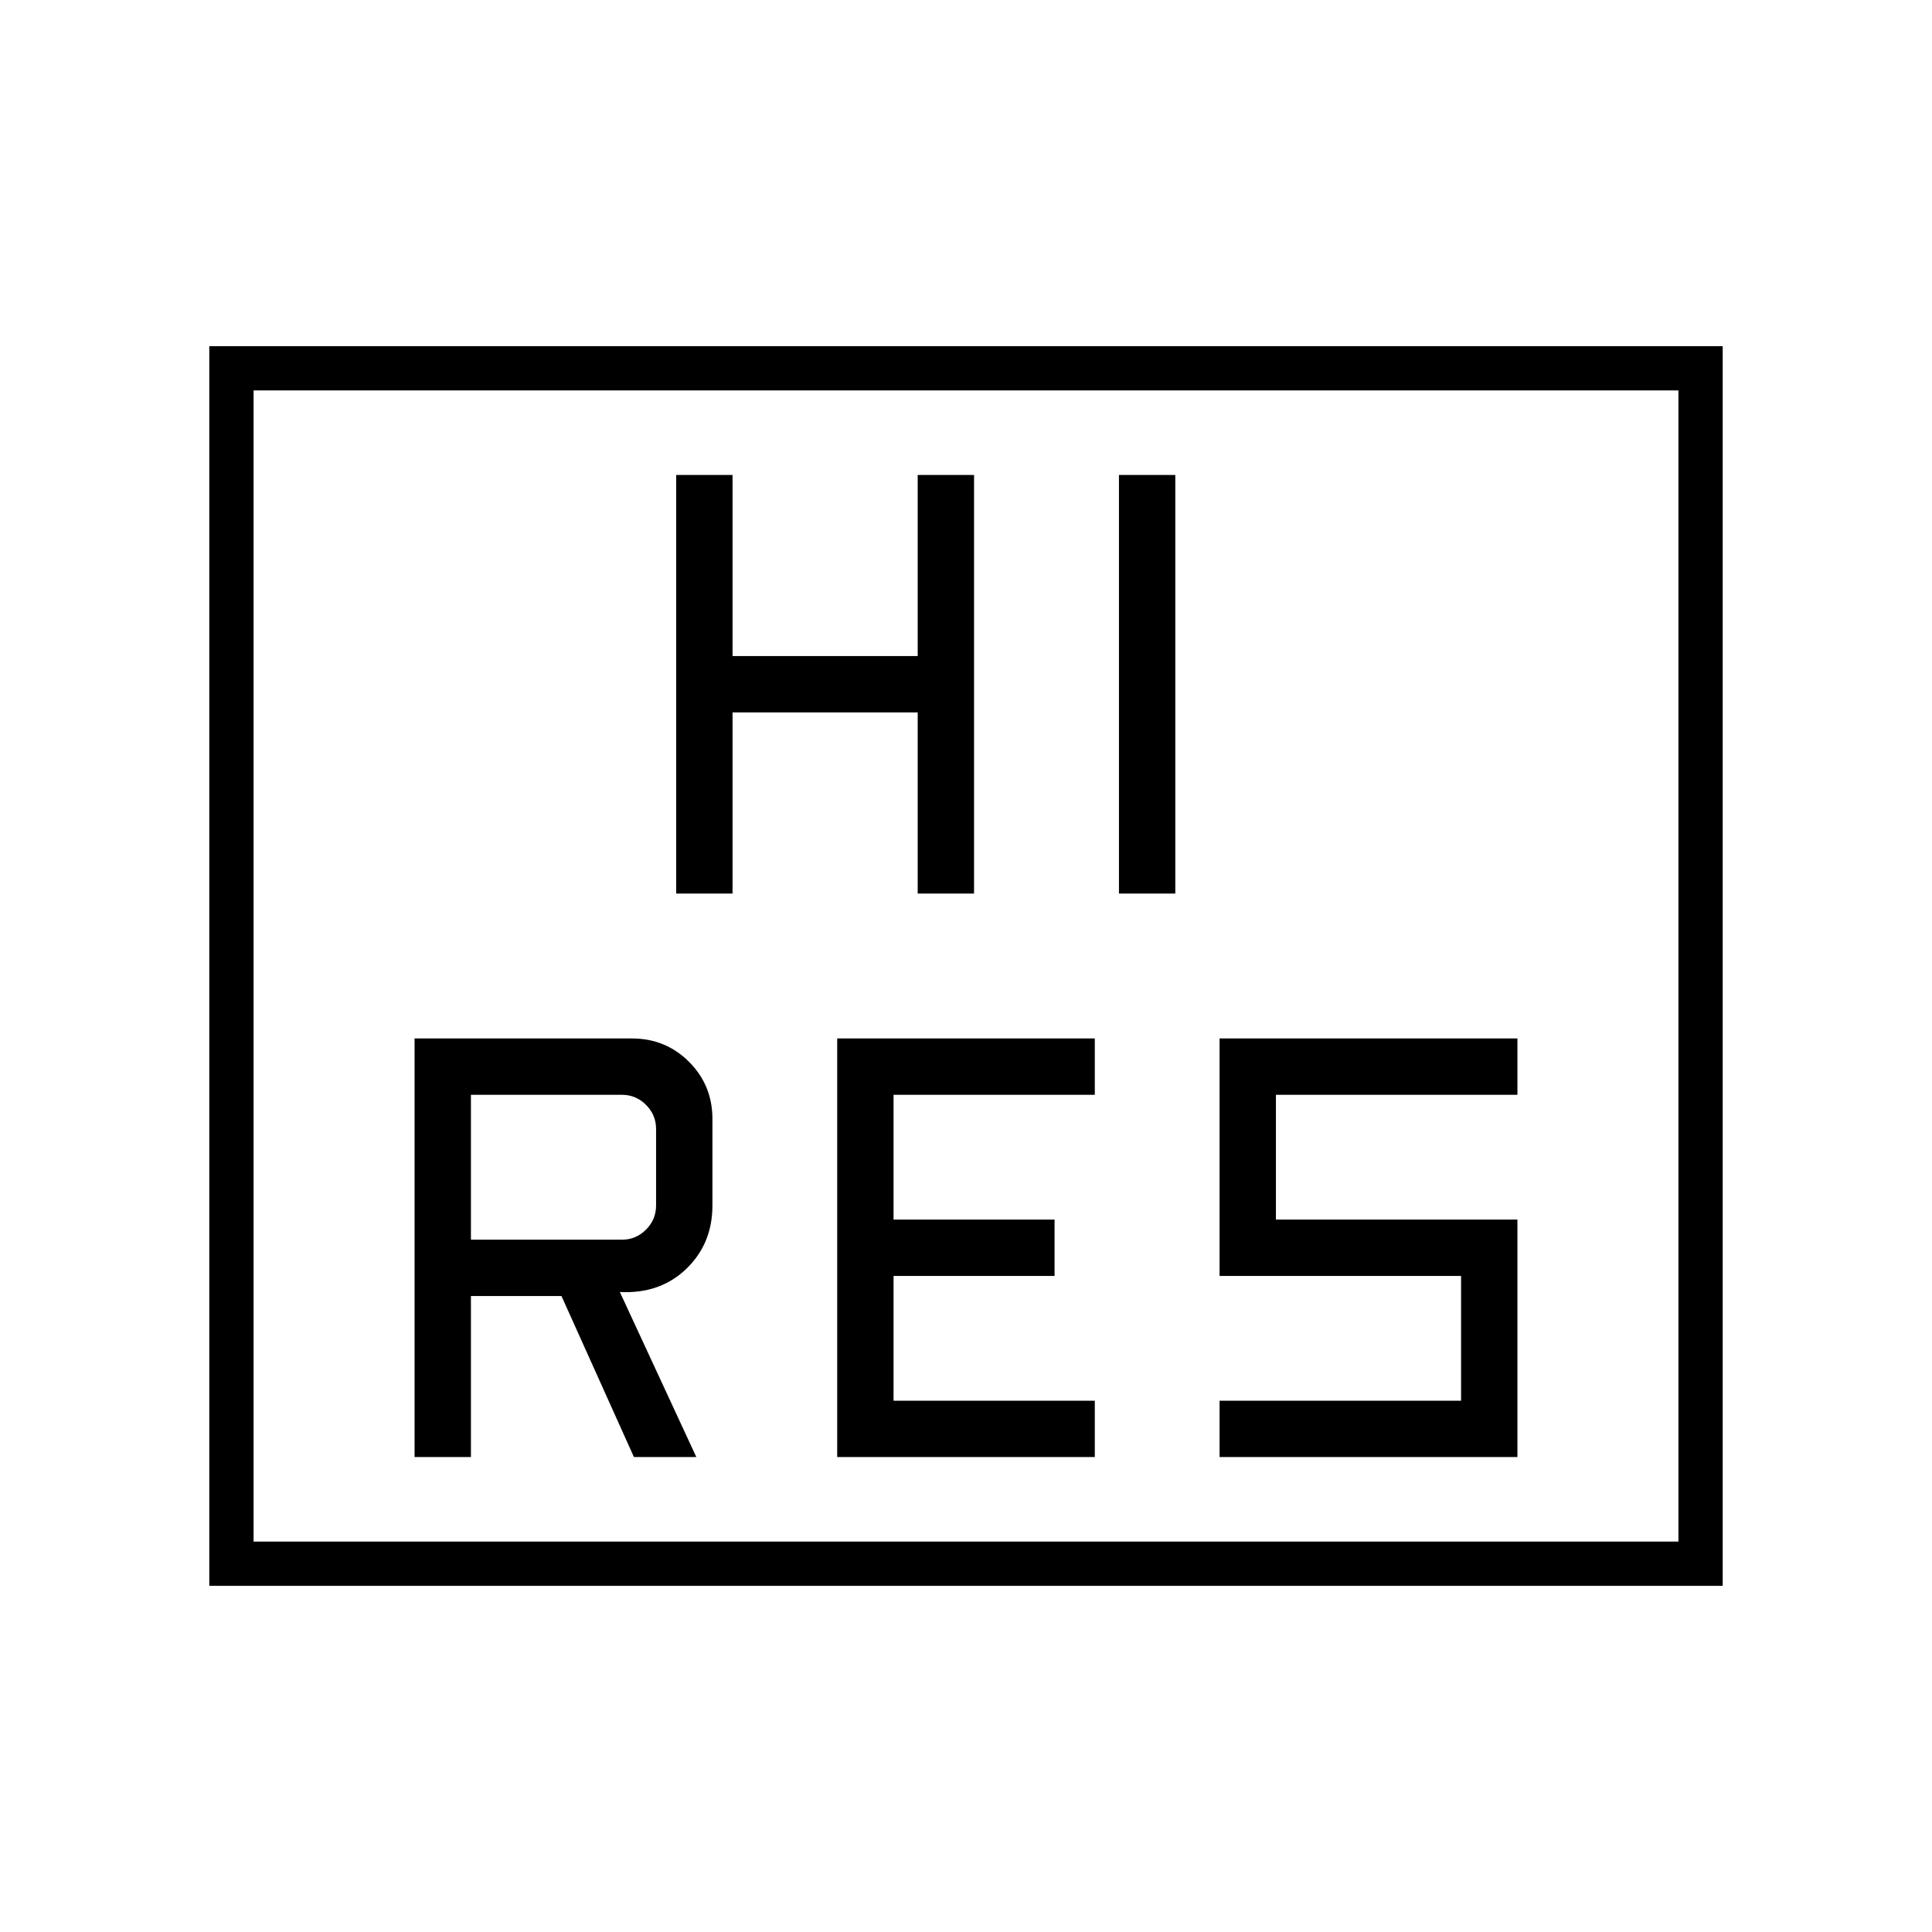 <svg xmlns="http://www.w3.org/2000/svg" width="48" height="48" viewBox="0 -960 960 960"><path d="M416-236h128v-28H444v-62h80v-28h-80v-62h100v-28H416v208Zm190 0h148v-118H634v-62h120v-28H606v118h120v62H606v28ZM336-516h28v-90h92v90h28v-208h-28v90h-92v-90h-28v208Zm220 0h28v-208h-28v208ZM104-172v-616h752v616H104Zm22-22h708v-572H126v572Zm0 0v-572 572Zm80-42h28v-80h45l36 80h31l-38-82q20 1 33-11.5t13-31.5v-43q0-16.75-11.62-28.38Q330.75-444 314-444H206v208Zm28-108v-72h75q7 0 12 5t5 12v38q0 7-5 12t-12 5h-75Z"/></svg>